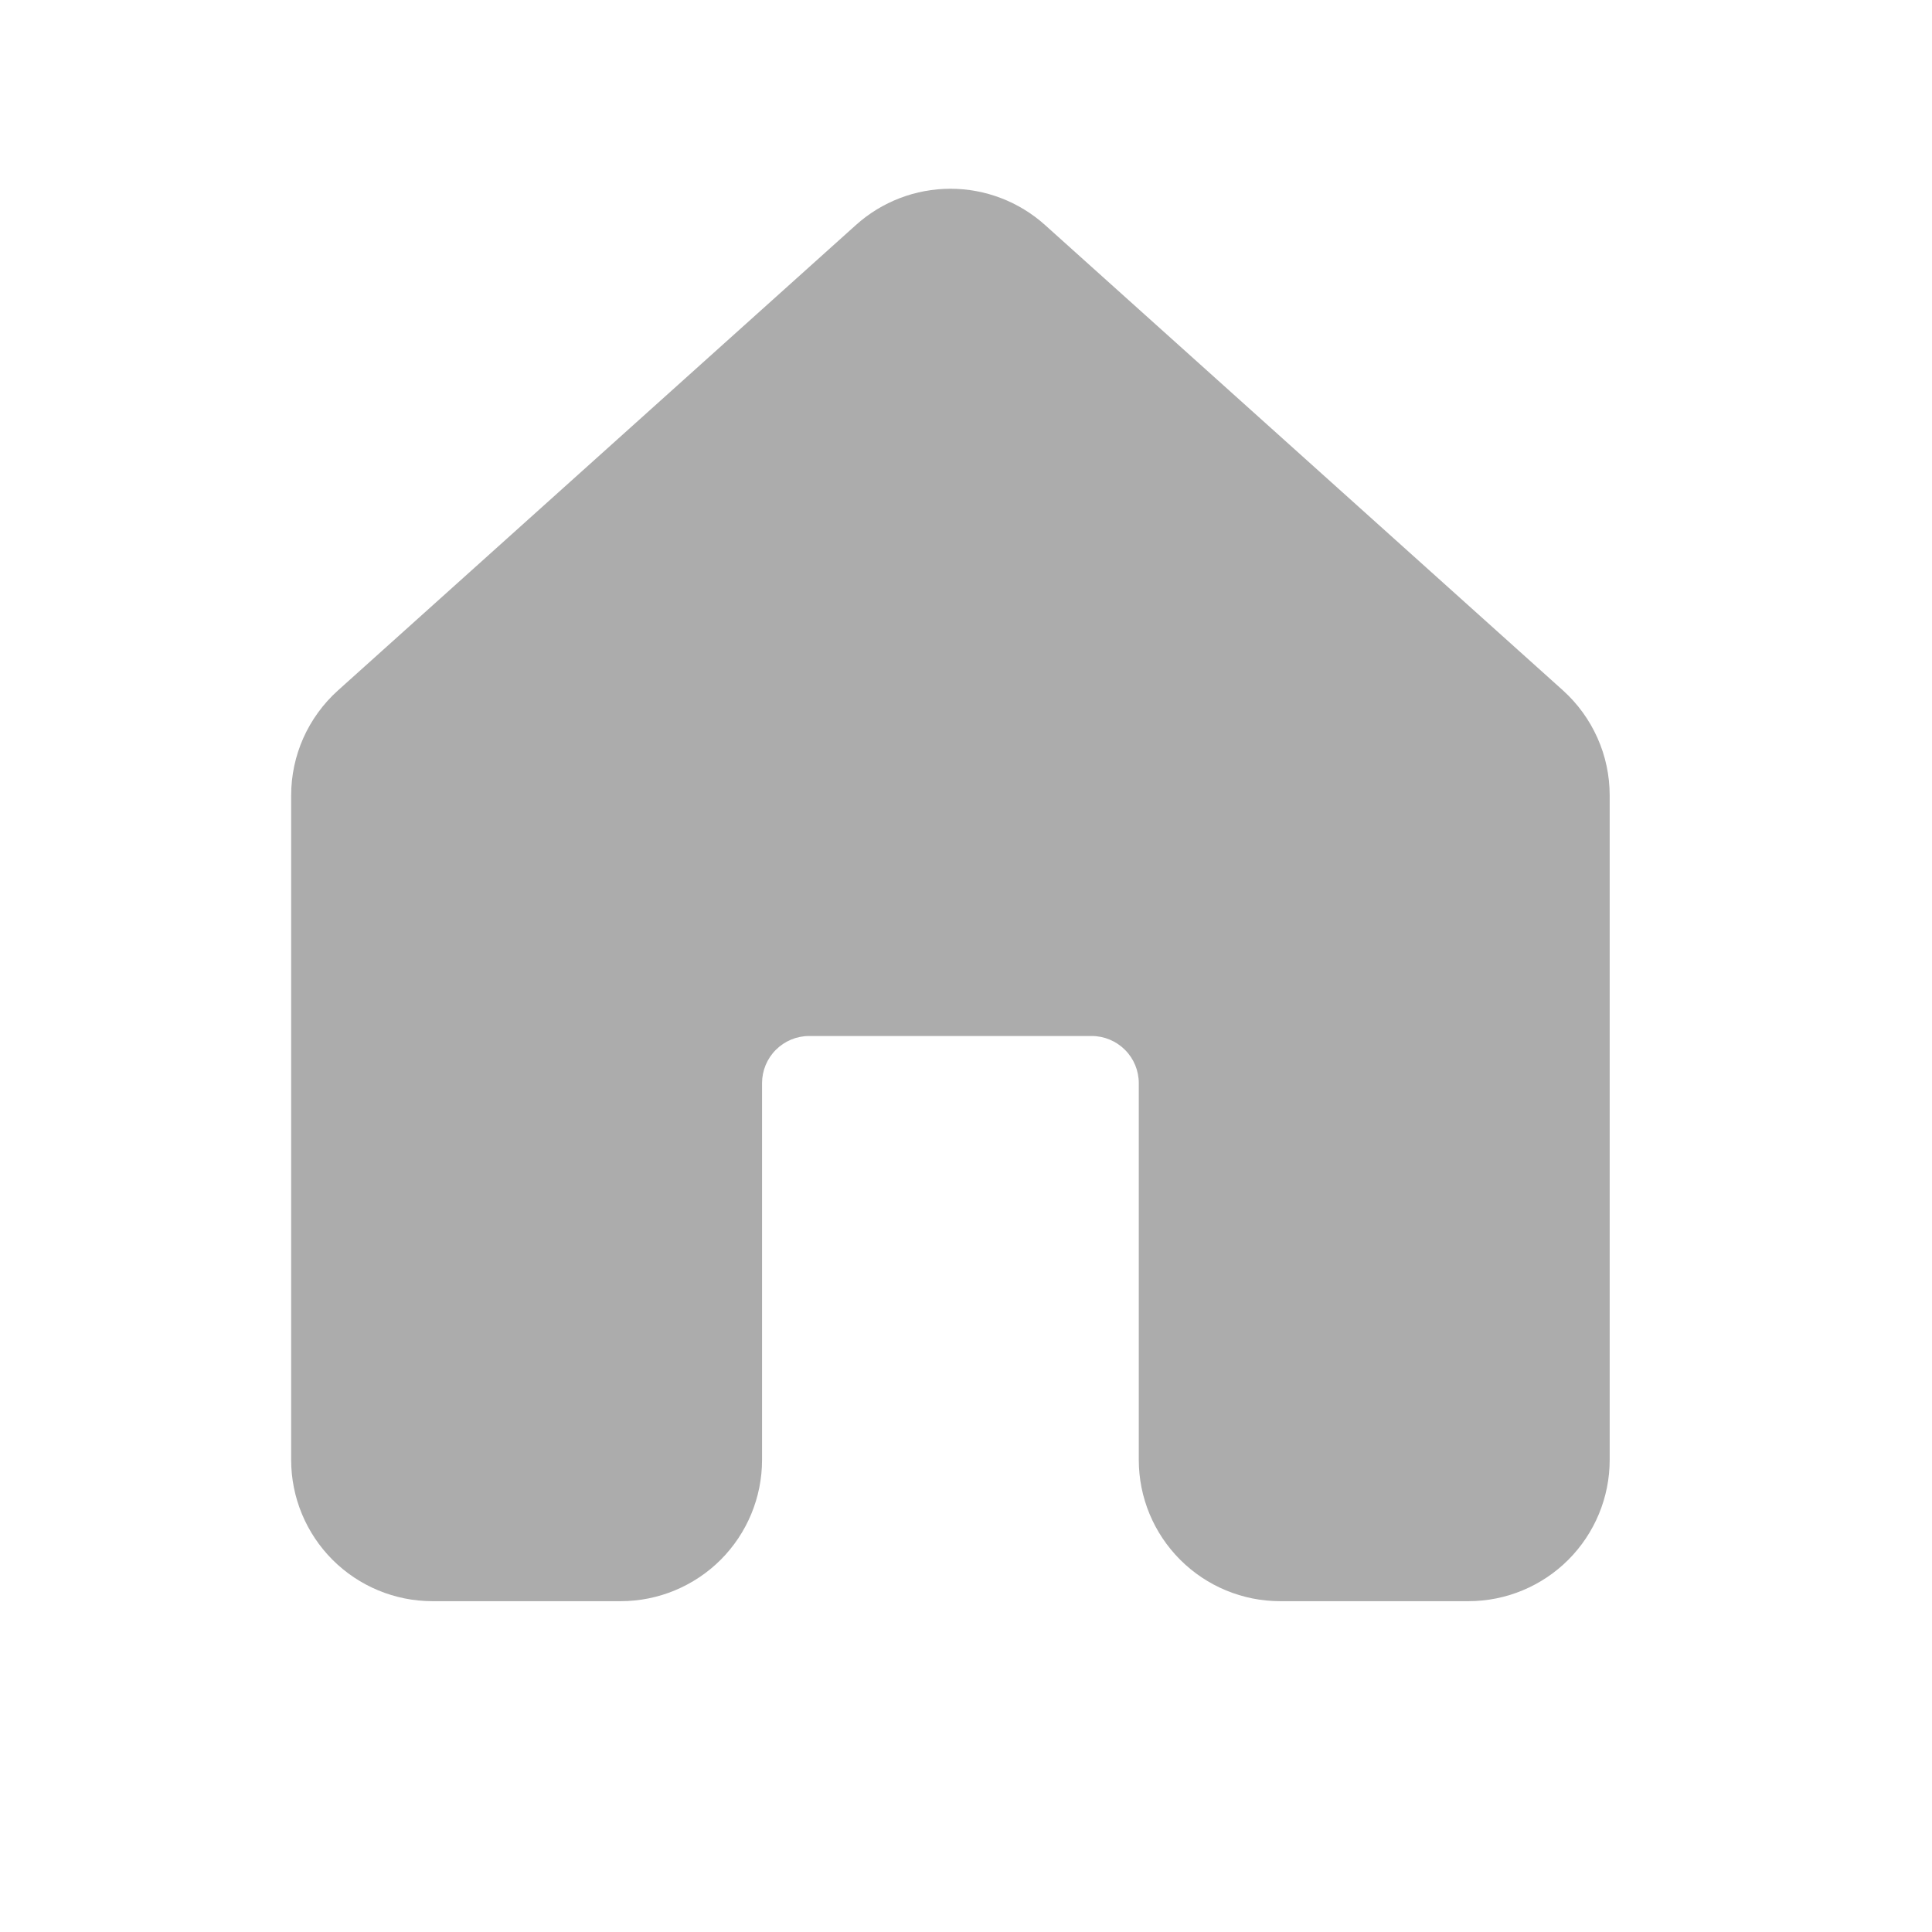 <svg width="30" height="30" viewBox="0 0 30 30" fill="none" xmlns="http://www.w3.org/2000/svg">
<path d="M16.225 3.492C15.822 3.131 15.3 2.931 14.759 2.931C14.217 2.931 13.695 3.131 13.293 3.492L5.249 10.72C5.02 10.926 4.837 11.177 4.711 11.458C4.586 11.739 4.521 12.043 4.521 12.351V22.669C4.521 23.251 4.752 23.808 5.163 24.22C5.574 24.631 6.132 24.863 6.714 24.863H9.639C10.221 24.863 10.779 24.631 11.191 24.22C11.602 23.808 11.833 23.251 11.833 22.669V16.819C11.833 16.625 11.91 16.439 12.047 16.302C12.184 16.165 12.37 16.087 12.564 16.087H16.952C17.146 16.087 17.332 16.165 17.469 16.302C17.606 16.439 17.683 16.625 17.683 16.819V22.669C17.683 23.251 17.914 23.808 18.326 24.22C18.737 24.631 19.295 24.863 19.877 24.863H22.802C23.384 24.863 23.942 24.631 24.353 24.22C24.764 23.808 24.995 23.251 24.995 22.669V12.351C24.995 12.043 24.931 11.739 24.805 11.458C24.68 11.177 24.497 10.926 24.269 10.72L16.225 3.492Z" fill="#ACACAC"/>
</svg>
